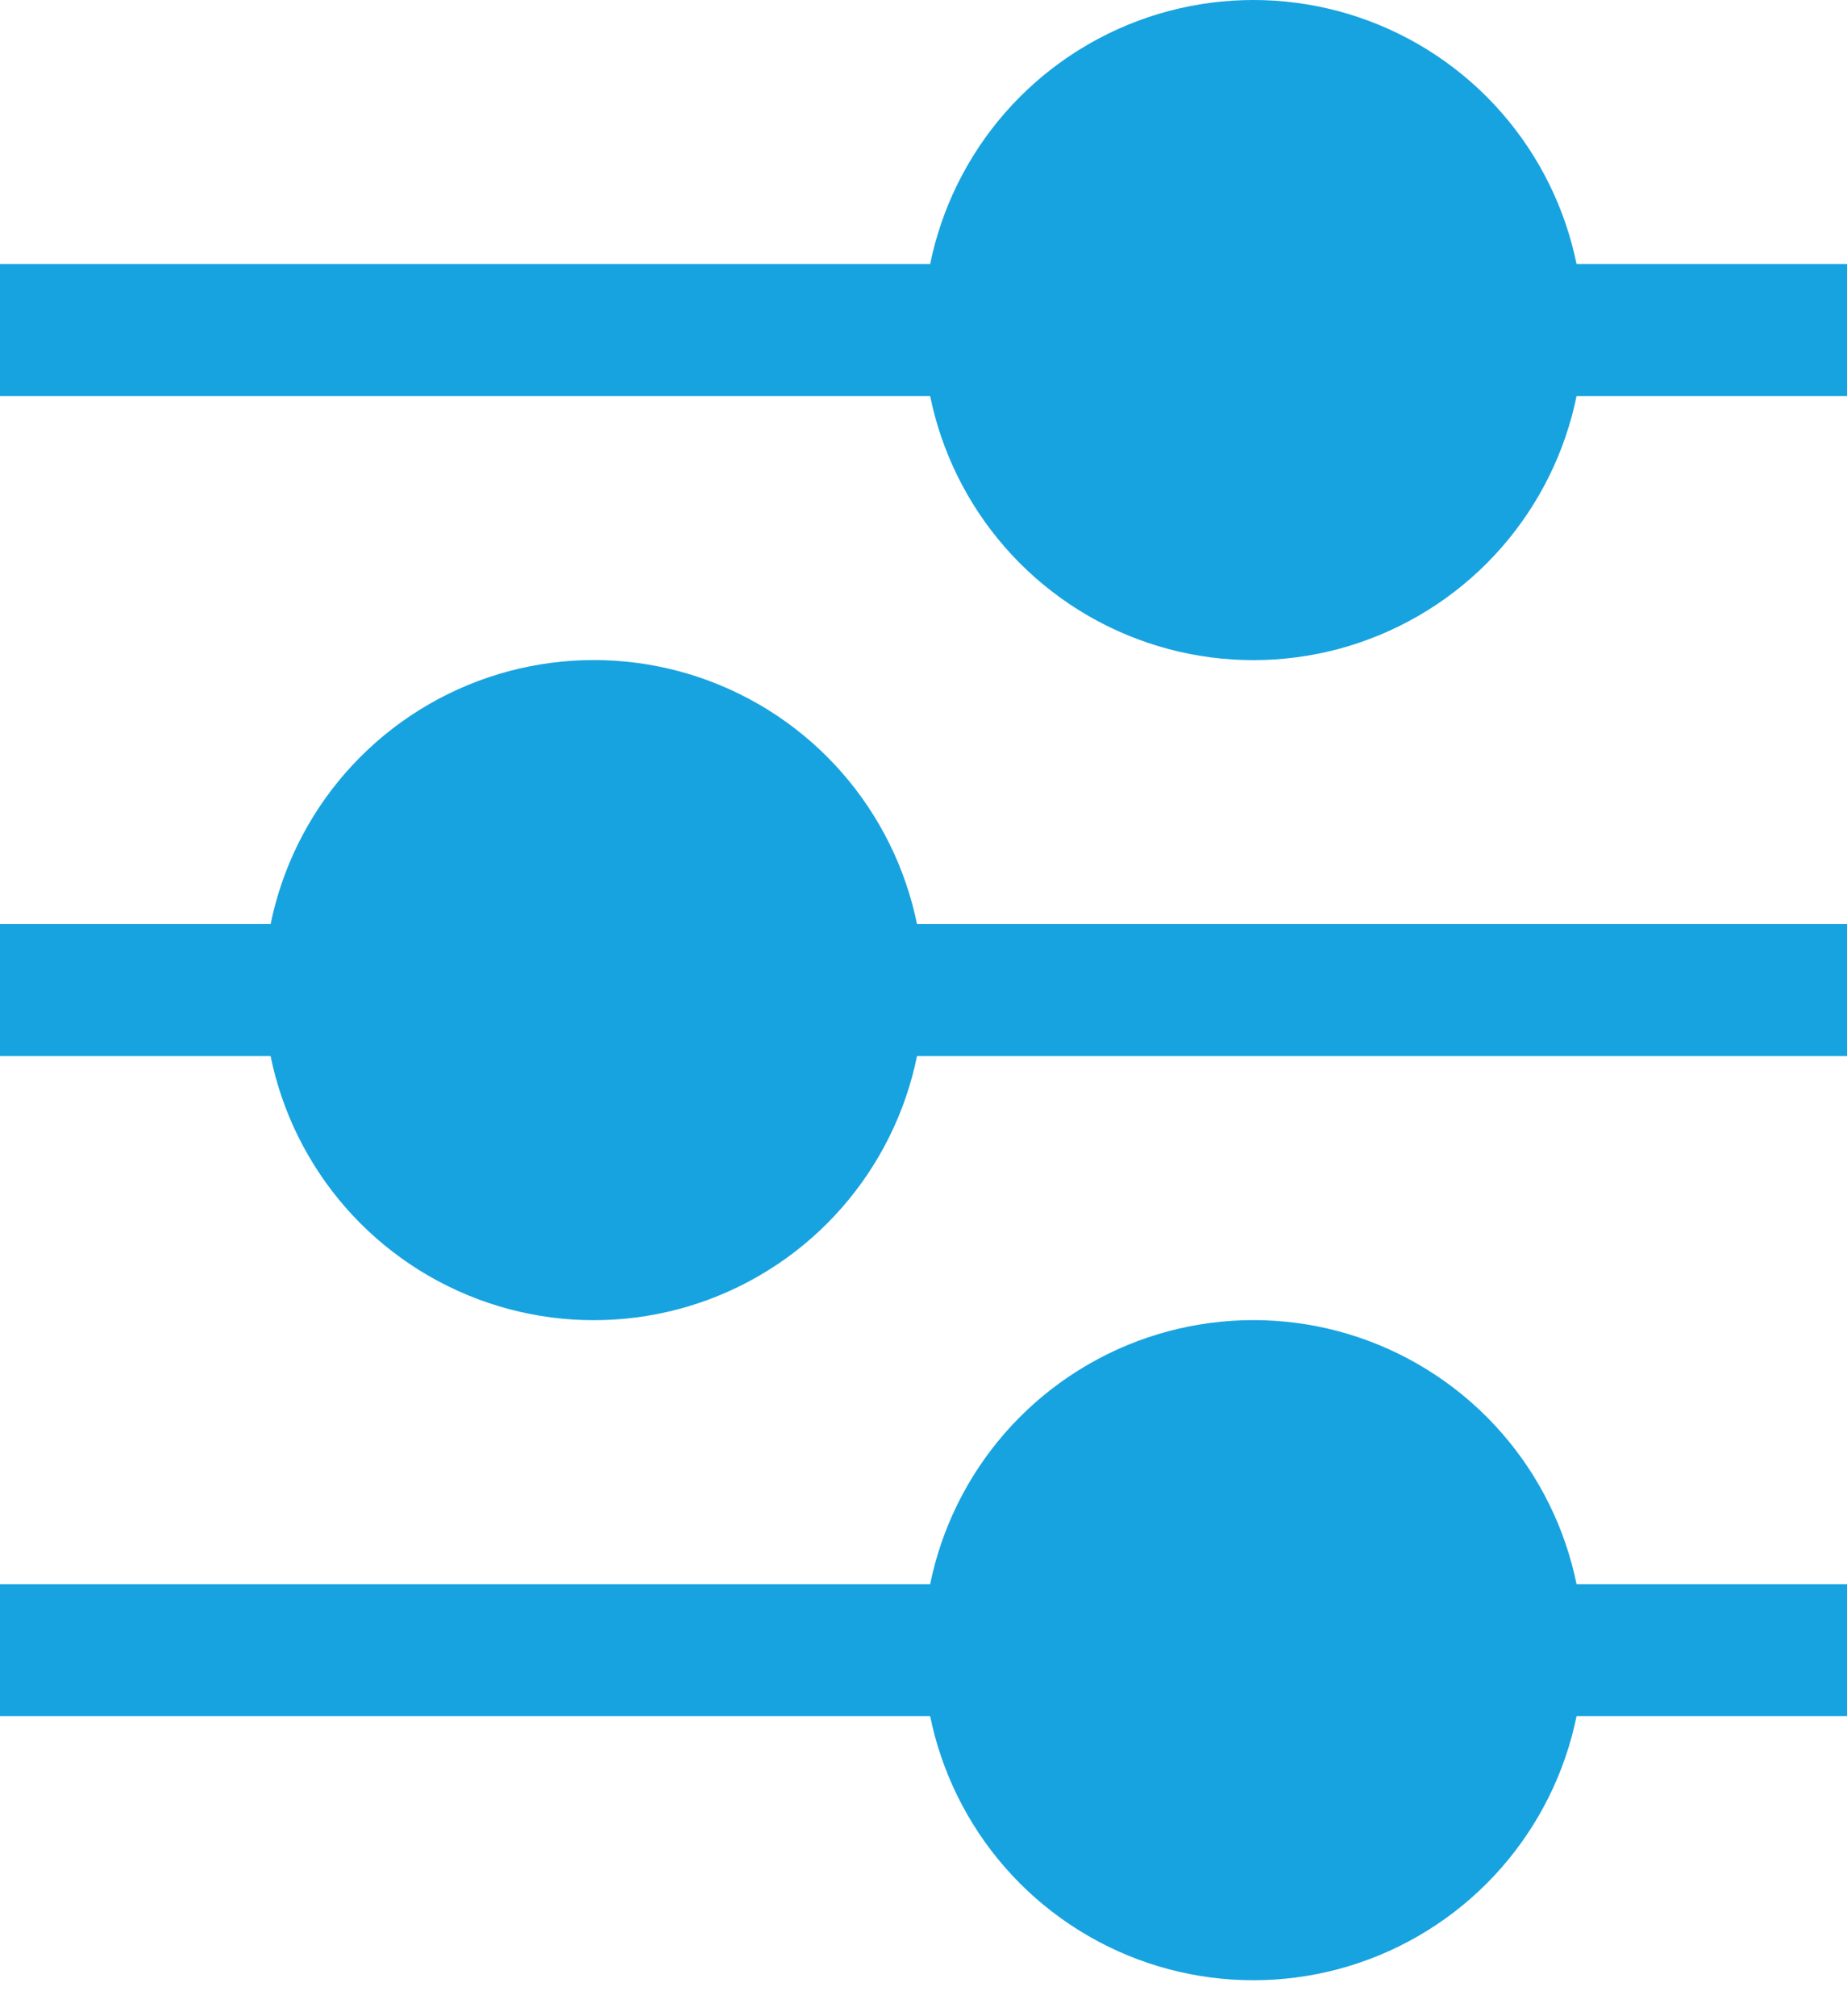 <svg width="22" height="24" viewBox="0 0 22 24" fill="none" xmlns="http://www.w3.org/2000/svg">
<circle cx="14.929" cy="3.929" r="3.929" fill="#17A3E0"/>
<circle cx="7.073" cy="11.786" r="3.929" fill="#17A3E0"/>
<circle cx="14.929" cy="19.643" r="3.929" fill="#17A3E0"/>
<rect y="3.143" width="22" height="1.571" fill="#17A3E0"/>
<rect y="11" width="22" height="1.571" fill="#17A3E0"/>
<rect y="18.857" width="22" height="1.571" fill="#17A3E0"/>
</svg>
